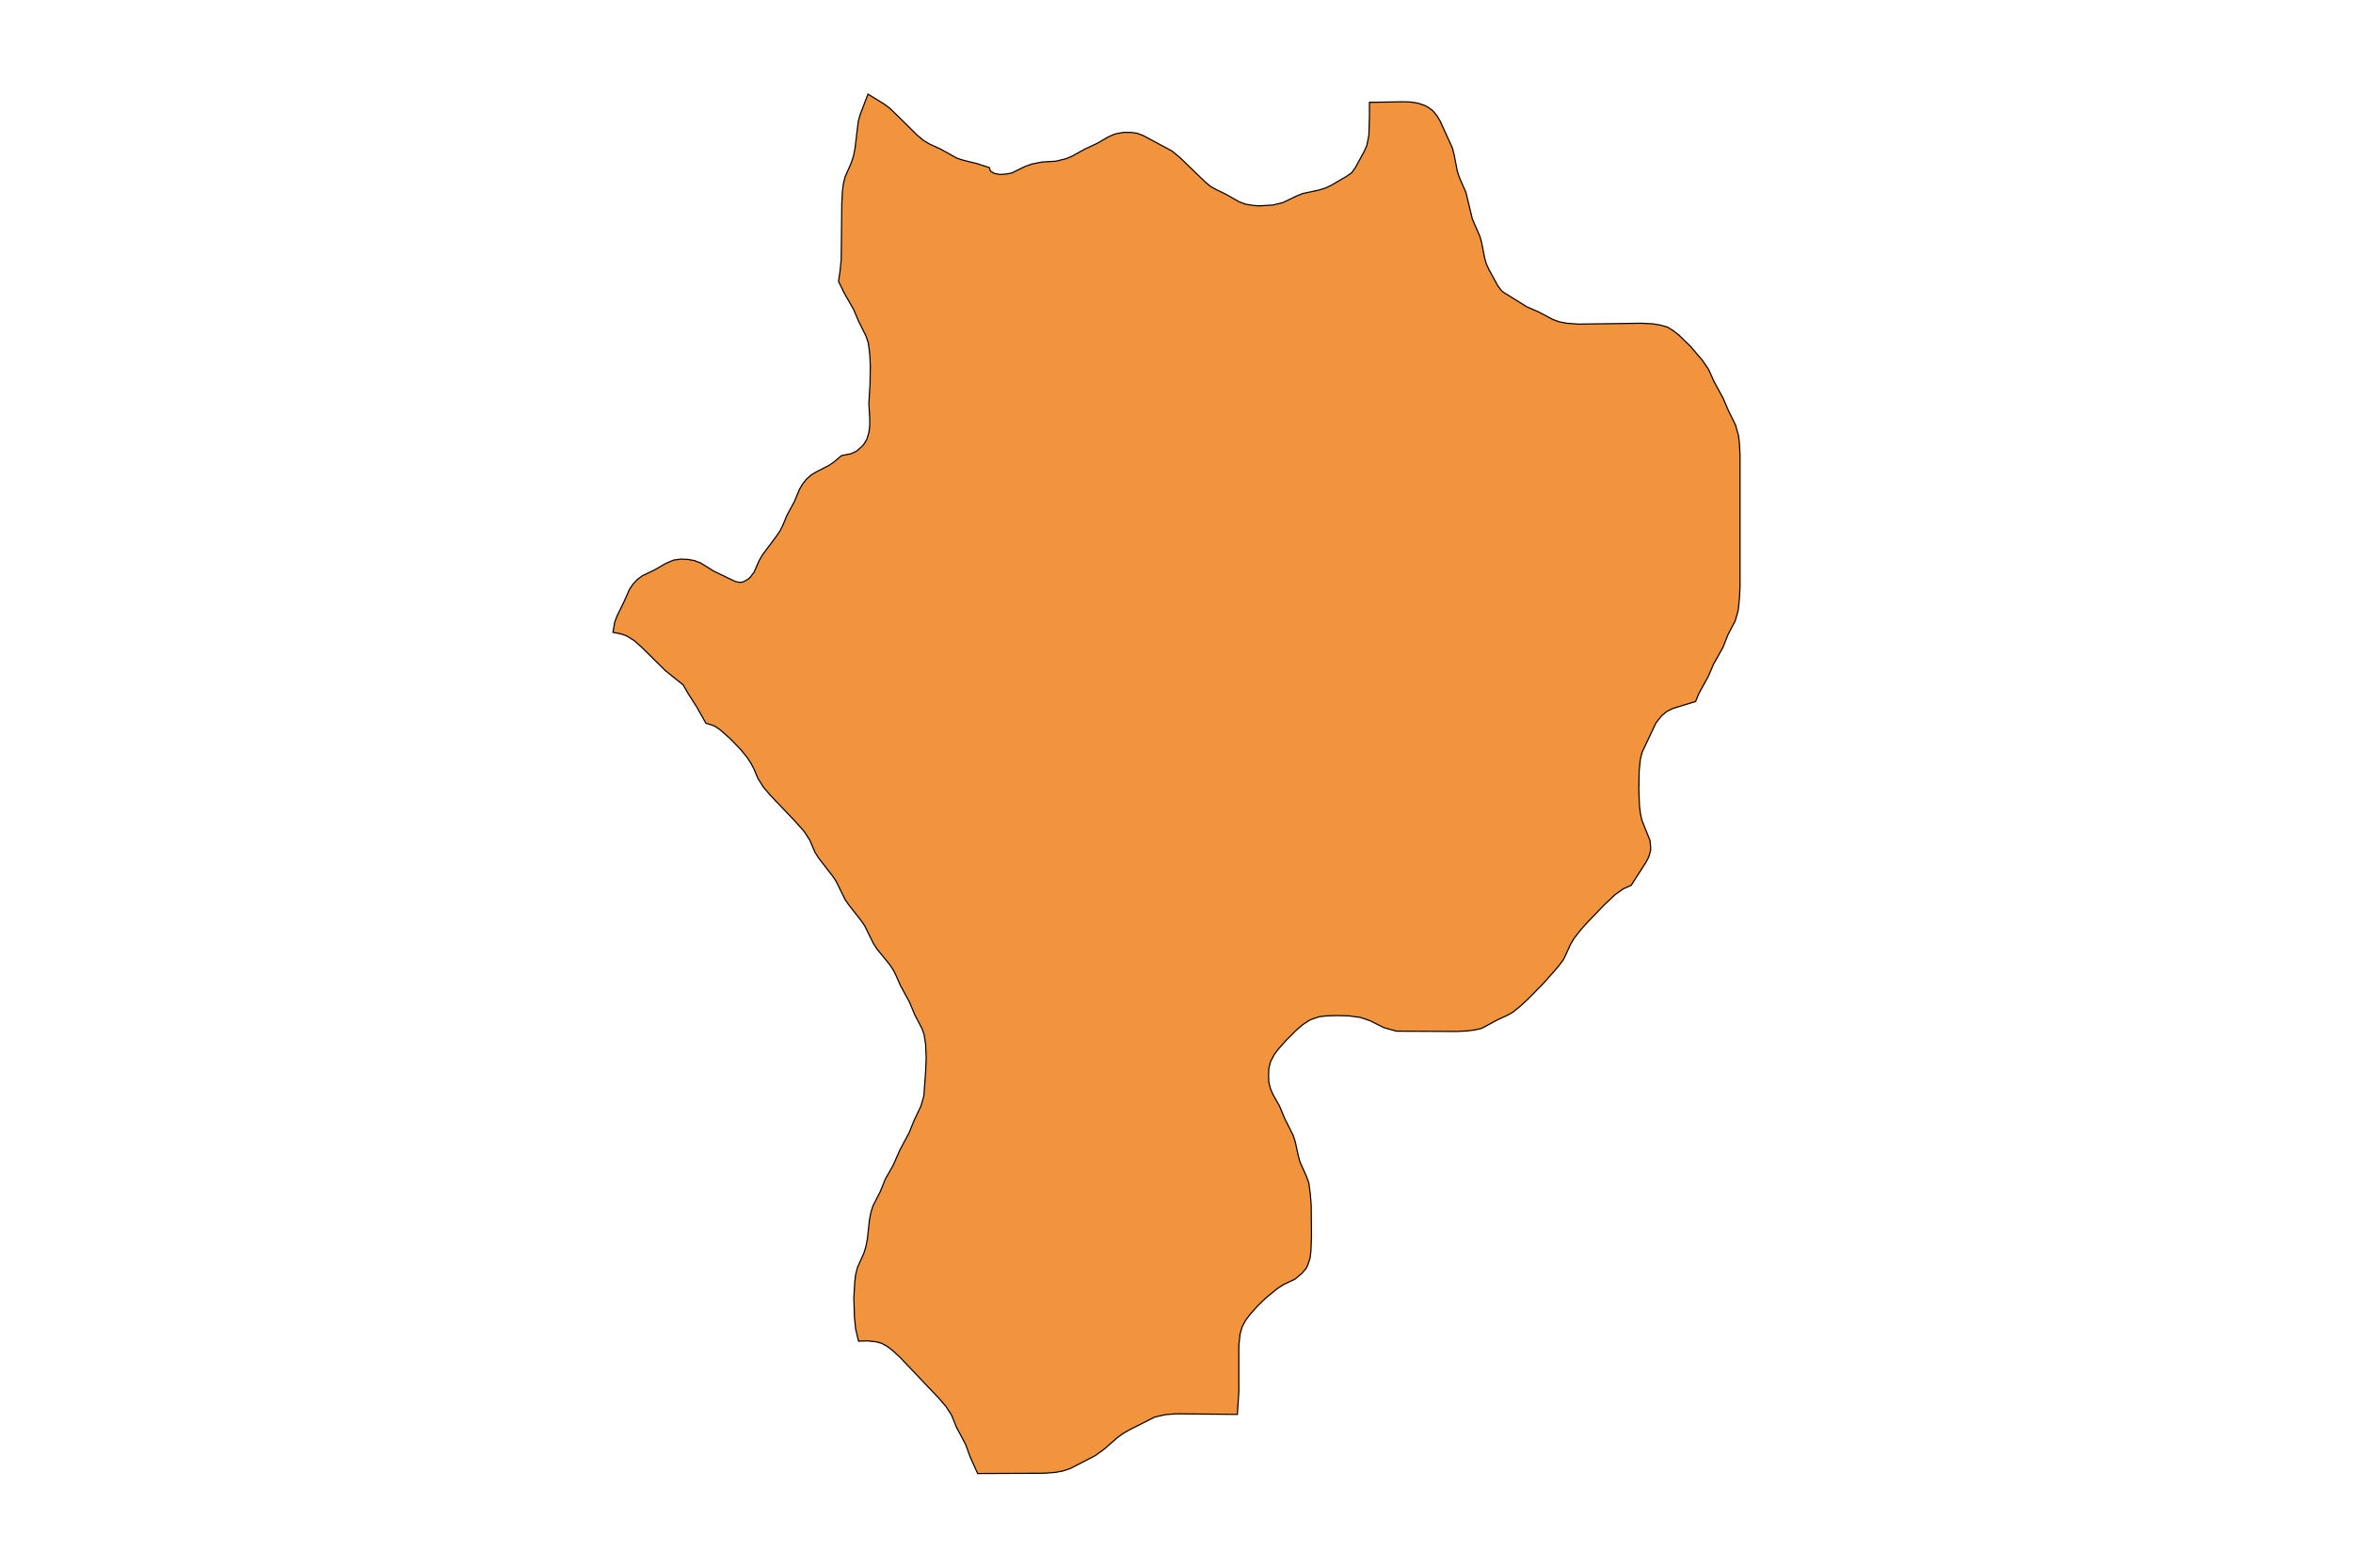 <?xml version="1.0" encoding="utf-8"?>
<!-- Generator: Adobe Illustrator 24.2.3, SVG Export Plug-In . SVG Version: 6.00 Build 0)  -->
<svg version="1.1" id="Layer_1" xmlns="http://www.w3.org/2000/svg" xmlns:xlink="http://www.w3.org/1999/xlink" x="0px" y="0px"
	 viewBox="0 0 800 533" style="enable-background:new 0 0 800 533;" xml:space="preserve">
<style type="text/css">
	.st0{fill:#F2933D;stroke:#000000;stroke-width:0.4;stroke-miterlimit:9;}
</style>
<polygon class="st0" points="591.4,150.8 591.1,148.2 590.1,144.6 587.7,139.7 585.9,135.5 582.8,129.8 580.9,125.6 578.8,122.5 
	574.6,117.6 571,114.1 569,112.5 566.9,111.2 564.4,110.5 561.9,110.1 558,109.9 536.6,110.2 532.7,109.9 530.1,109.4 527.9,108.6 
	523.2,106.1 519.1,104.3 511.2,99.4 510.4,98.7 509.2,97.1 506.2,91.6 505.3,89.6 504.7,87.4 503.8,82.7 503.2,80.5 500.6,74.5 
	498.4,65.4 496.2,60.4 495.5,58.3 494.4,52.6 493.8,50.3 489.7,41.3 488.6,39.4 487.2,37.7 485.5,36.4 484.5,35.9 482.2,35.1 
	479.8,34.7 477.3,34.6 465.6,34.8 465.6,39.8 465.4,46 464.7,49.5 463.8,51.5 460.8,57 459.6,58.7 457.9,59.9 452.6,63 450.7,63.9 
	448.5,64.6 442.9,65.8 440.9,66.6 436.1,68.9 432.8,69.7 428.1,70 425.7,69.8 423.4,69.4 421.3,68.6 416.7,66 413.6,64.5 
	411.6,63.4 409.8,61.9 401.1,53.5 398.4,51.3 388.7,46.1 386.6,45.3 384.4,45 382.1,45 379.8,45.4 378.7,45.7 376.7,46.6 
	373.1,48.7 369,50.6 364.3,53.2 362.3,54 359,54.8 354.2,55.1 350.7,55.8 348.5,56.6 344,58.8 341.9,59.2 339.9,59.3 338.2,59 
	336.9,58.3 336.6,57.8 336.4,57 332.1,55.6 327.6,54.5 325.4,53.8 319.8,50.7 315.7,48.8 313.8,47.6 311.9,46 305,39.2 302.4,36.7 
	300.5,35.3 295.1,32 292.4,39.1 291.8,41.3 290.7,50.4 290.2,53 289.4,55.4 287.3,60.2 286.7,62.7 286.4,65.3 286.2,69.3 286,88.3 
	285.6,92.2 285.1,95.7 286.9,99.4 290.2,105.2 292,109.4 294.4,114.2 295.2,116.5 295.7,120.3 295.9,124.2 295.8,130.8 295.4,137.1 
	295.7,142.3 295.7,144.8 295.4,147.1 294.7,149.4 293.6,151.2 292.8,152 291.2,153.4 289.2,154.3 286.1,154.9 283.5,157.1 
	281.7,158.3 277.8,160.3 275.9,161.4 274.3,162.8 272.9,164.5 271.8,166.4 270.1,170.5 267.5,175.3 266.2,178.5 265.2,180.5 
	263.9,182.4 259.2,188.7 258.1,190.6 256.4,194.5 255.2,196.1 254.5,196.8 252.8,197.8 251.9,198 250.9,197.9 250,197.7 
	242.7,194.2 238.2,191.4 236.1,190.6 233.8,190.2 231.5,190.1 229.2,190.4 228.1,190.8 226.1,191.7 222.5,193.8 218.5,195.7 
	216.7,197 215.2,198.6 214,200.4 212.2,204.5 209.8,209.4 209,211.5 208.4,215 211,215.5 212.8,216.1 213.7,216.6 215.6,217.8 
	218.1,220 226.3,228.1 232.3,232.9 233.9,235.7 236.9,240.4 240,245.9 242,246.5 243,246.9 244.8,248.1 248.3,251.2 251.7,254.7 
	254,257.5 255.3,259.5 256.4,261.6 257.7,264.7 259.6,267.7 261.9,270.4 270.2,279.1 273.4,282.7 275.3,285.6 277.1,289.8 
	278.3,291.7 283.1,297.9 284.3,299.7 287.3,305.8 288.6,307.7 292.7,312.9 294,314.8 297,320.9 298.2,322.7 302.5,328 303.7,329.8 
	304.7,331.8 306.1,335 309.2,340.7 311,345 313.5,349.8 314.2,351.8 314.7,355.1 314.9,359.7 314.7,364.4 314.1,372.6 313.1,376.1 
	310.8,380.9 309.1,385.1 306,390.9 303.7,396.1 301,400.9 299.3,405.1 296.8,410 296.1,412.2 295.6,414.8 294.9,421.3 294.4,423.8 
	293.7,426.1 291.5,431 290.9,433.4 290.6,436 290.3,441.2 290.5,447.8 290.9,451.8 291.9,456 294.9,455.9 297.8,456.2 299.7,456.7 
	301.7,457.8 303.5,459.2 306.1,461.6 319.3,475.5 321.6,478.2 323.5,481.1 325.2,485.3 328.3,491.1 329.9,495.5 332.4,501 
	355,500.9 358.9,500.6 361.5,500.1 363.9,499.3 372.4,494.9 375.3,492.8 379.9,488.8 381.8,487.4 383.9,486.2 392.6,481.8 
	396.1,481 399.8,480.7 420.7,480.9 421.2,473.1 421.2,457.4 421.6,453.6 422.3,451.2 423.5,448.9 425,446.9 427.6,444 430.4,441.3 
	434.3,438.1 436.3,436.8 440.3,434.9 442.7,432.9 444.1,431.2 444.6,430.2 445.4,427.8 445.7,425.4 445.9,420.3 445.8,409.8 
	445.5,406 445,402.2 444.2,400 442,395.1 441.4,392.9 440.4,388.3 439.7,386.1 436.8,380.3 435,376 432.9,372.3 432,370.3 
	431.4,368 431.3,365.6 431.4,363.2 432,360.9 433.2,358.6 434.7,356.6 437.3,353.7 440.9,350.1 442.9,348.4 445,347 446.1,346.5 
	448.5,345.7 451,345.4 454.8,345.3 458.6,345.4 462.4,345.9 465.7,347 470.5,349.4 474.8,350.6 495.4,350.7 499,350.5 501.3,350.2 
	503.6,349.7 504.6,349.2 509.2,346.7 512.3,345.3 514.3,344.2 517,342 519.6,339.6 524.7,334.4 528.7,329.9 530.2,328.1 
	531.6,326.2 532.6,324.1 534,321 535.2,319 537.4,316.2 539.8,313.5 545.7,307.4 549.1,304.2 551.9,302.2 554.6,301 559.6,293.2 
	560.6,291.3 561.2,289.1 561.2,288 561,285.8 558.2,278.8 557.7,276.4 557.4,273.9 557.2,268.6 557.3,262.1 557.7,258.2 
	558.3,255.8 563,245.8 565,243.3 566.7,241.9 568.7,240.9 576.5,238.5 577.6,235.8 580.8,230 582.6,225.8 585.8,220.1 587.5,215.8 
	590,211 591,207.4 591.4,203.4 591.6,199.3 591.6,154.9 "/>
</svg>
